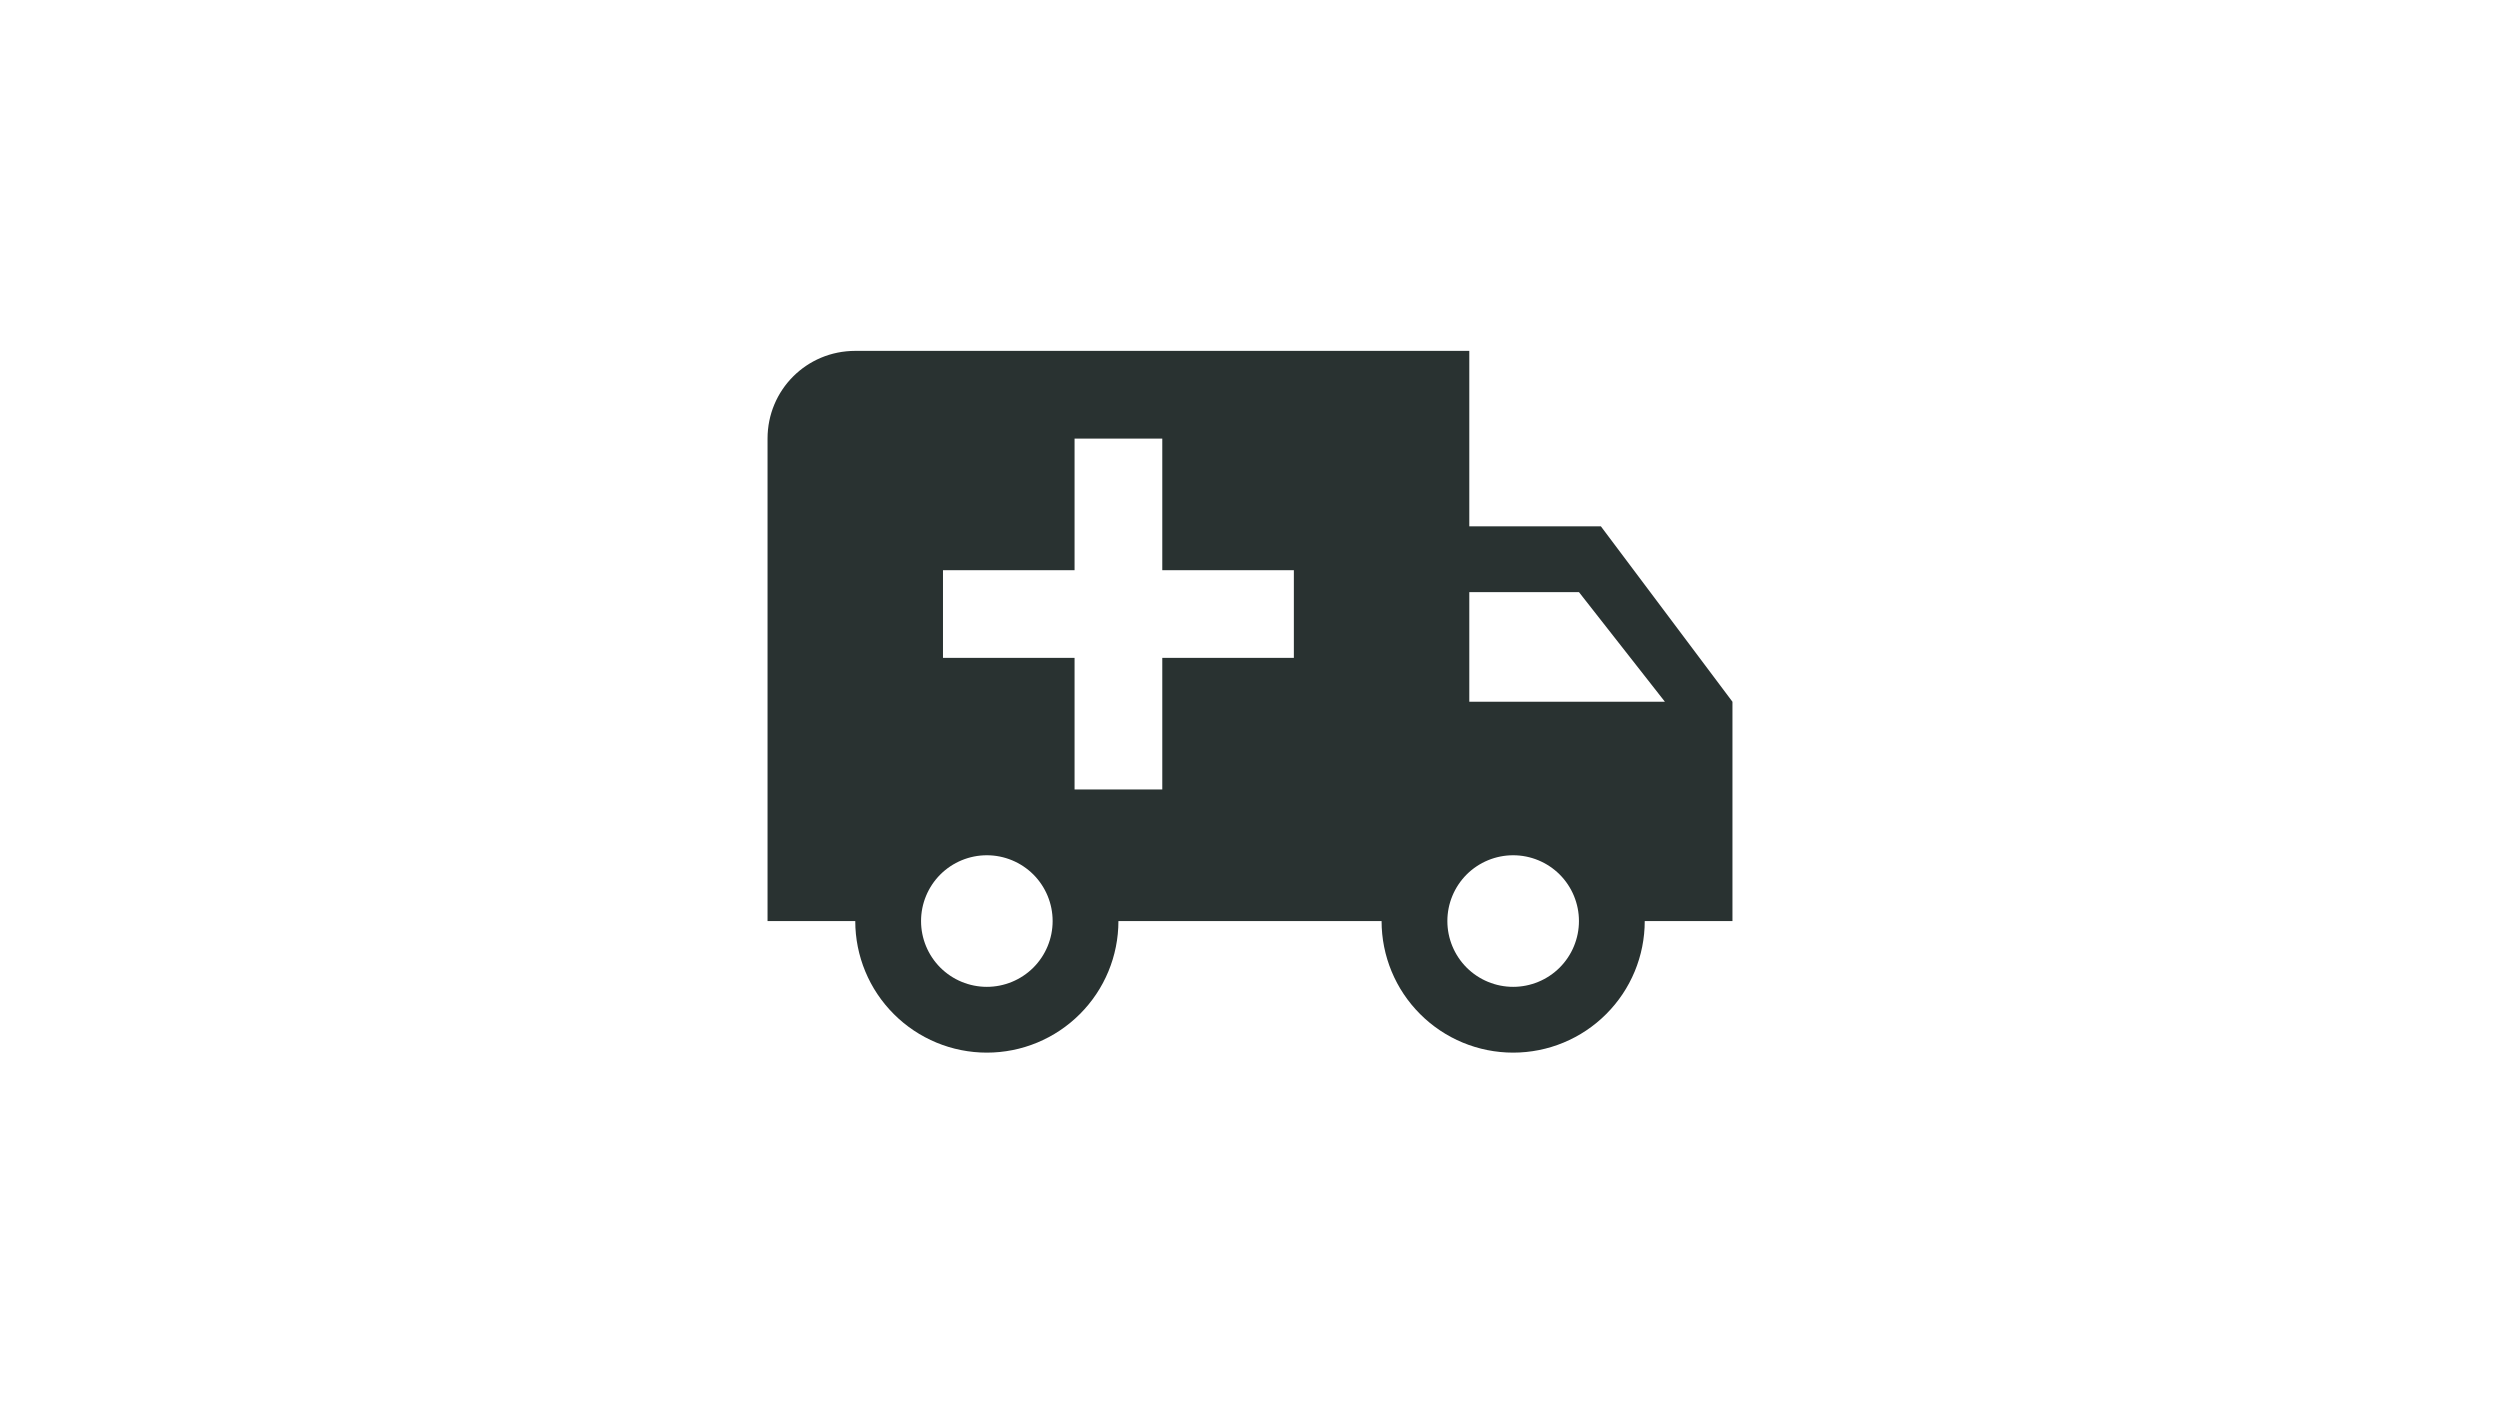 <svg width="57" height="32" viewBox="0 0 57 32" fill="none" xmlns="http://www.w3.org/2000/svg">
<path d="M34.5 22.5C34.898 22.5 35.279 22.342 35.561 22.061C35.842 21.779 36 21.398 36 21C36 20.602 35.842 20.221 35.561 19.939C35.279 19.658 34.898 19.5 34.5 19.5C34.102 19.5 33.721 19.658 33.439 19.939C33.158 20.221 33 20.602 33 21C33 21.398 33.158 21.779 33.439 22.061C33.721 22.342 34.102 22.5 34.5 22.5ZM36 13.5H33.5V16H37.96L36 13.5ZM22.5 22.5C22.898 22.5 23.279 22.342 23.561 22.061C23.842 21.779 24 21.398 24 21C24 20.602 23.842 20.221 23.561 19.939C23.279 19.658 22.898 19.5 22.5 19.5C22.102 19.5 21.721 19.658 21.439 19.939C21.158 20.221 21 20.602 21 21C21 21.398 21.158 21.779 21.439 22.061C21.721 22.342 22.102 22.5 22.5 22.5ZM36.5 12L39.5 16V21H37.5C37.5 21.796 37.184 22.559 36.621 23.121C36.059 23.684 35.296 24 34.5 24C33.704 24 32.941 23.684 32.379 23.121C31.816 22.559 31.5 21.796 31.5 21H25.5C25.5 21.796 25.184 22.559 24.621 23.121C24.059 23.684 23.296 24 22.5 24C21.704 24 20.941 23.684 20.379 23.121C19.816 22.559 19.5 21.796 19.5 21H17.5V10C17.5 8.89 18.39 8 19.5 8H33.5V12H36.5ZM24.5 10V13H21.5V15H24.5V18H26.5V15H29.5V13H26.5V10H24.5Z" fill="#293231"/>
</svg>

